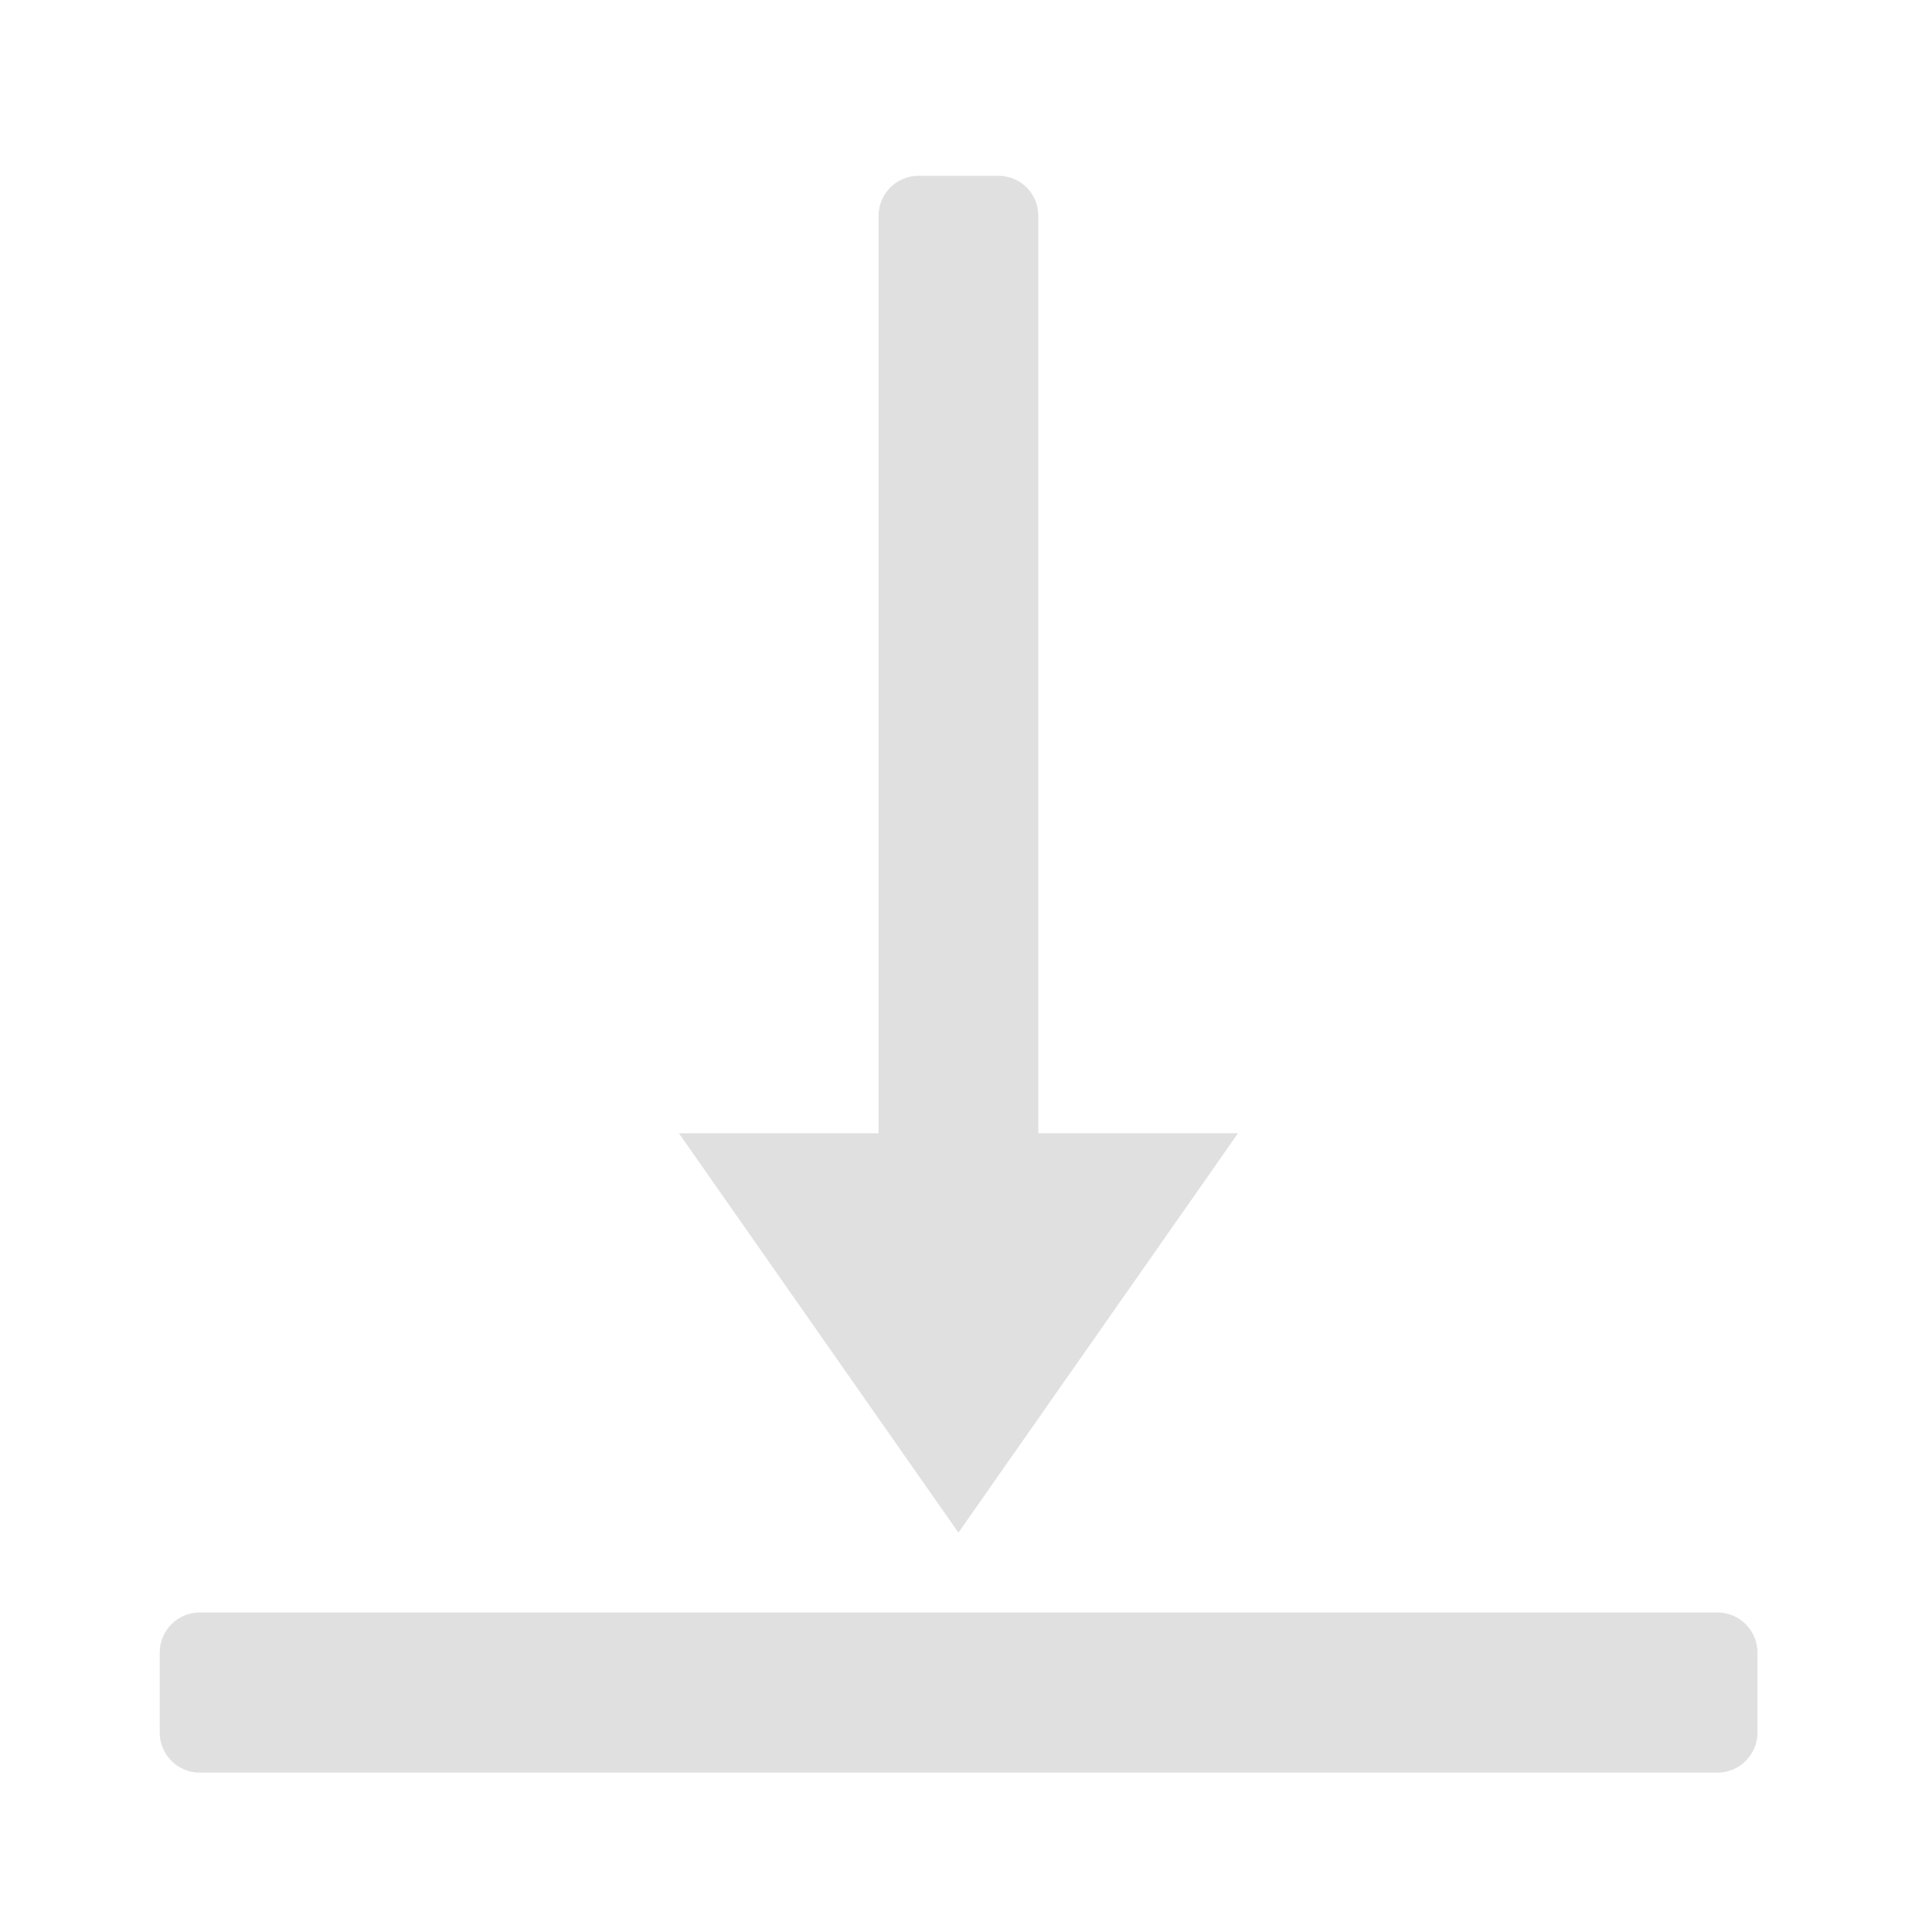 <?xml version="1.0" encoding="UTF-8"?>
<svg xmlns="http://www.w3.org/2000/svg" xmlns:xlink="http://www.w3.org/1999/xlink" width="24px" height="24px" viewBox="0 0 24 24" version="1.1">
<g id="surface1">
<path style=" stroke:none;fill-rule:nonzero;fill:rgb(87.843%,87.843%,87.843%);fill-opacity:1;" d="M 12.898 15.07 L 10.914 15.07 L 10.914 2.68 C 10.914 2.406 11.137 2.184 11.41 2.184 L 12.402 2.184 C 12.68 2.184 12.898 2.406 12.898 2.68 Z M 12.898 15.07 "/>
<path style=" stroke:none;fill-rule:nonzero;fill:rgb(87.843%,87.843%,87.843%);fill-opacity:1;" d="M 8.434 14.078 L 15.379 14.078 L 11.906 19.039 Z M 8.434 14.078 "/>
<path style=" stroke:none;fill-rule:nonzero;fill:rgb(87.843%,87.843%,87.843%);fill-opacity:1;" d="M 2.48 20.031 L 21.336 20.031 C 21.609 20.031 21.832 20.254 21.832 20.531 L 21.832 21.523 C 21.832 21.797 21.609 22.02 21.336 22.02 L 2.48 22.02 C 2.207 22.02 1.984 21.797 1.984 21.523 L 1.984 20.531 C 1.984 20.254 2.207 20.031 2.48 20.031 Z M 2.48 20.031 "/>
</g>
</svg>
